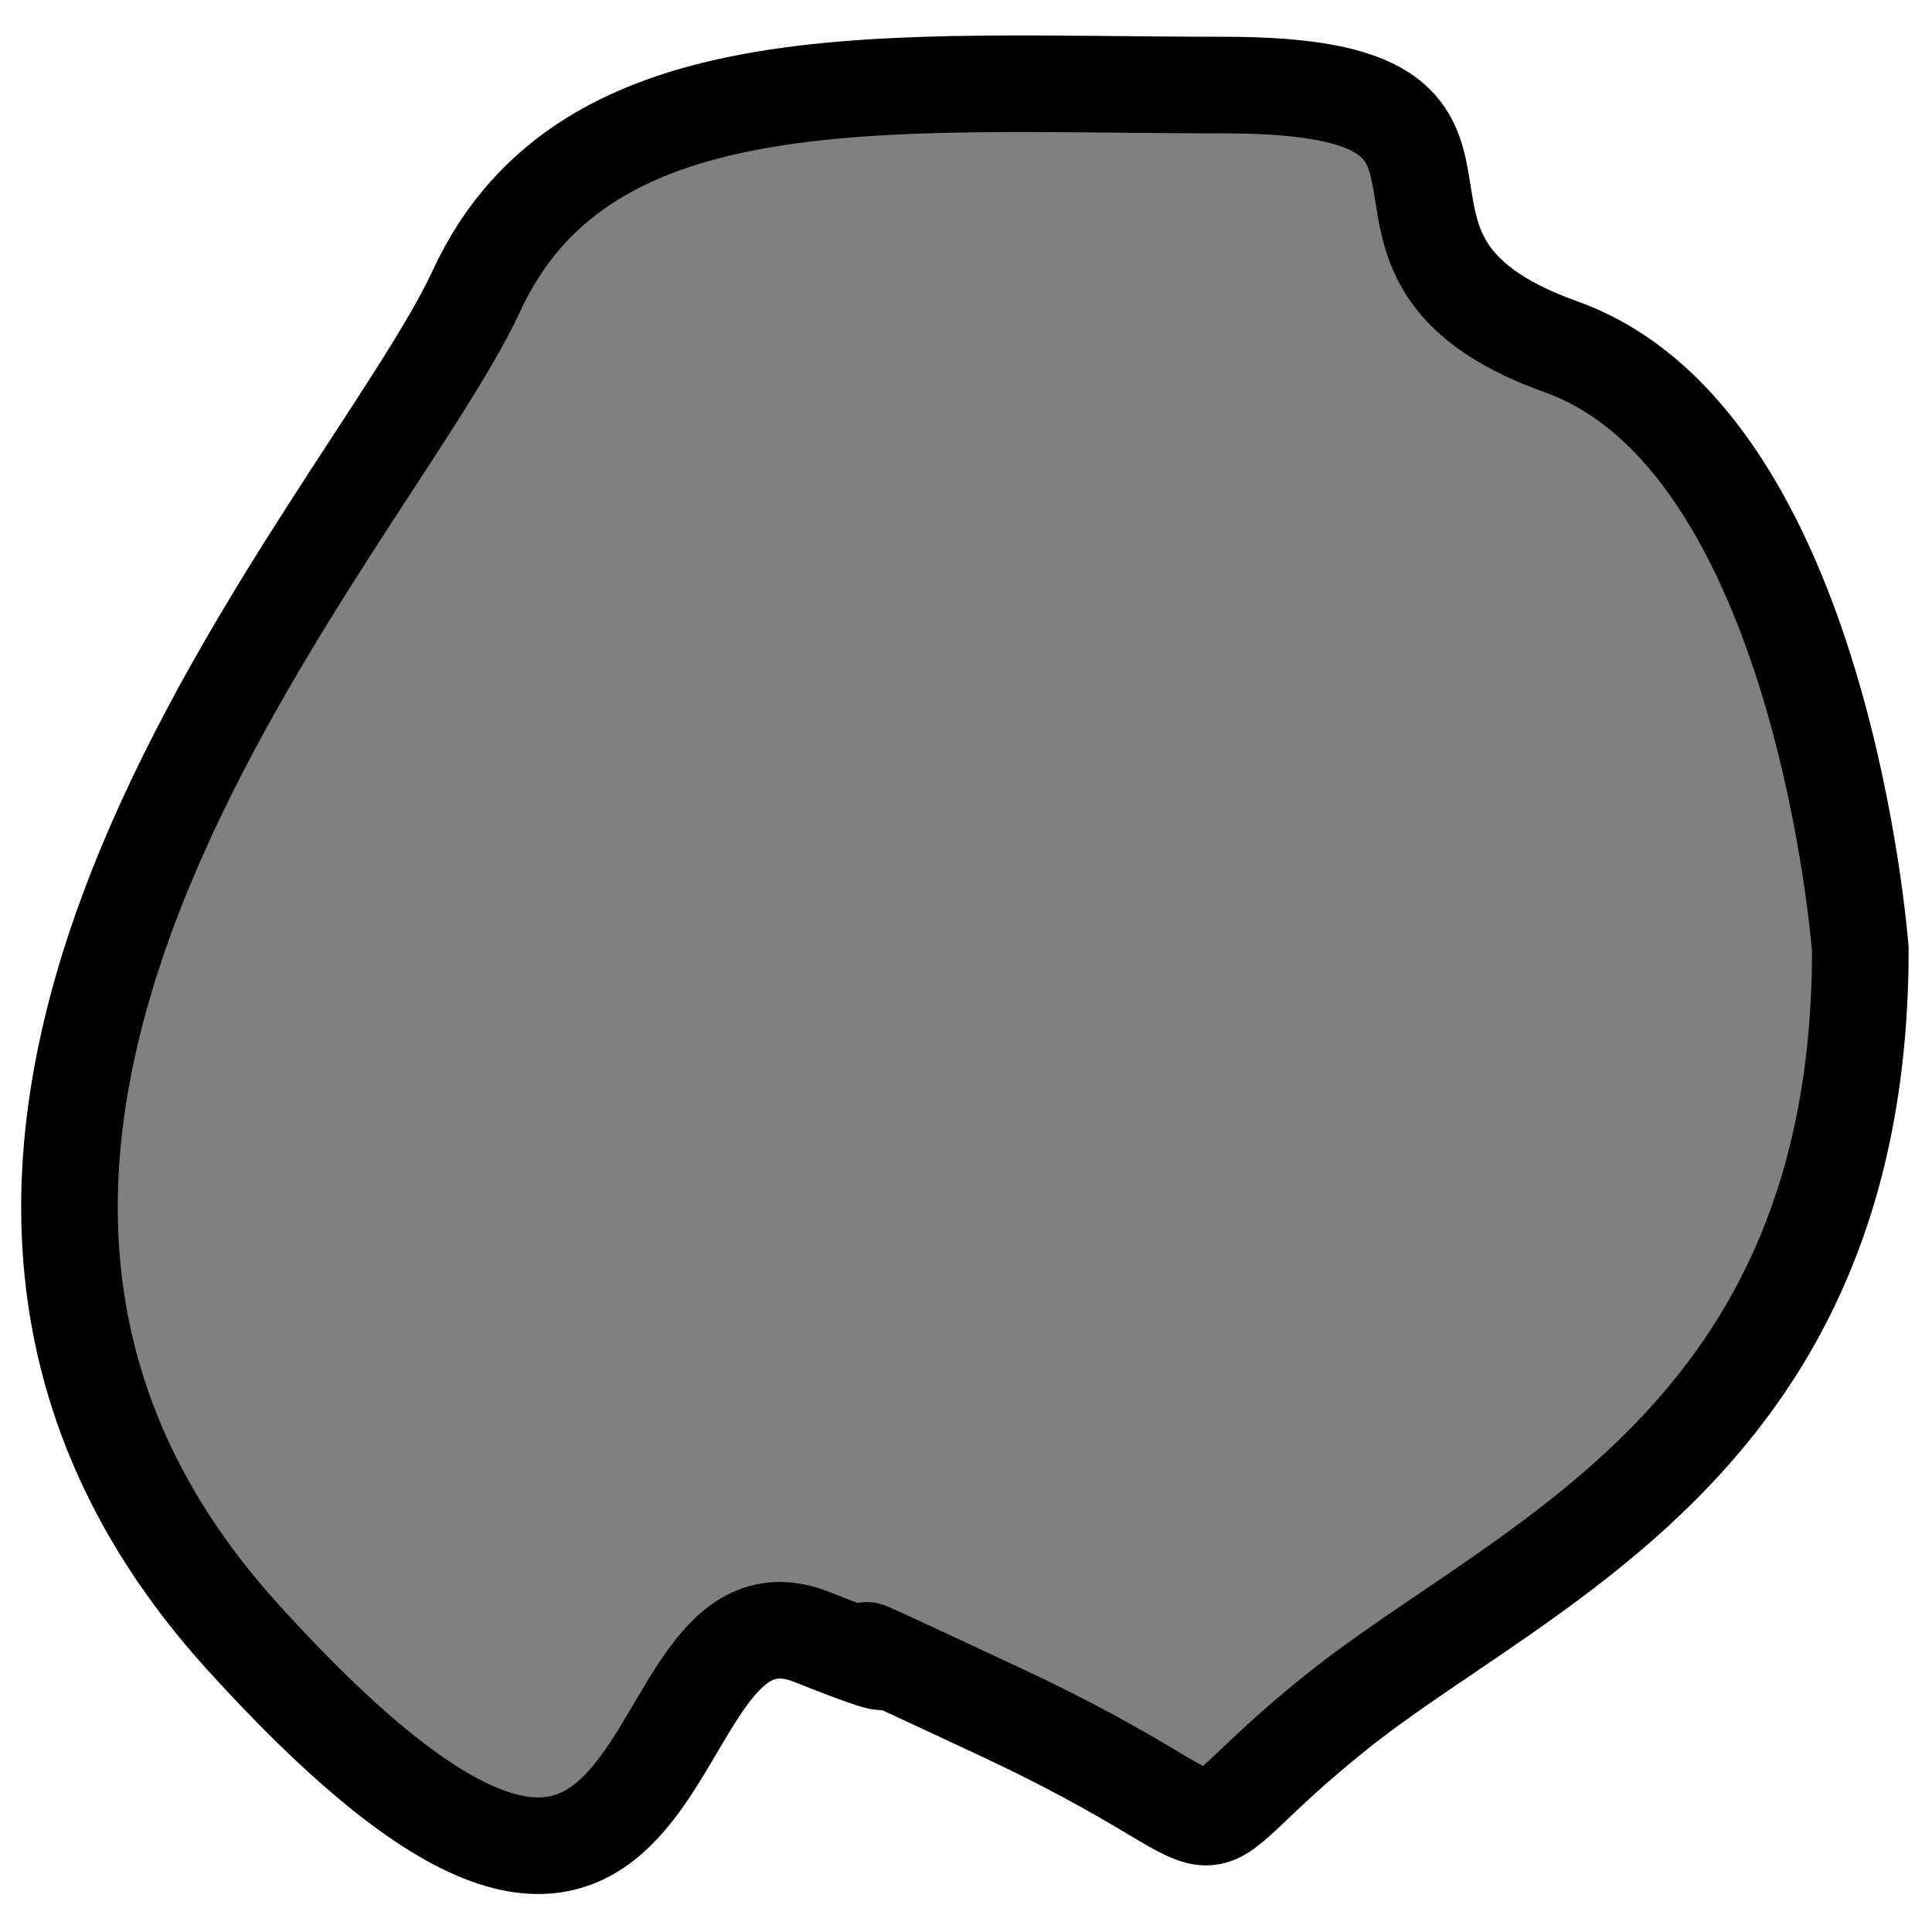 <svg id="Layer_1" data-name="Layer 1" xmlns="http://www.w3.org/2000/svg" width="300" height="300" viewBox="0 0 300 300"><defs><style>.cls-1{fill:gray;stroke:#000;stroke-miterlimit:10;stroke-width:15px;}</style></defs><title>stone</title><path class="cls-1" d="M288.87,147.45s-5.81-79.07-46.46-93.59,0-40.65-52.26-40.65S91,8.41,74,45.14-33.43,175.8,37.71,254.2s59.17-11.61,88.38,0-14.34-8.71,29.21,11.61,23.23,23.23,52.26,0S288.87,223.61,288.87,147.45Z"/></svg>
